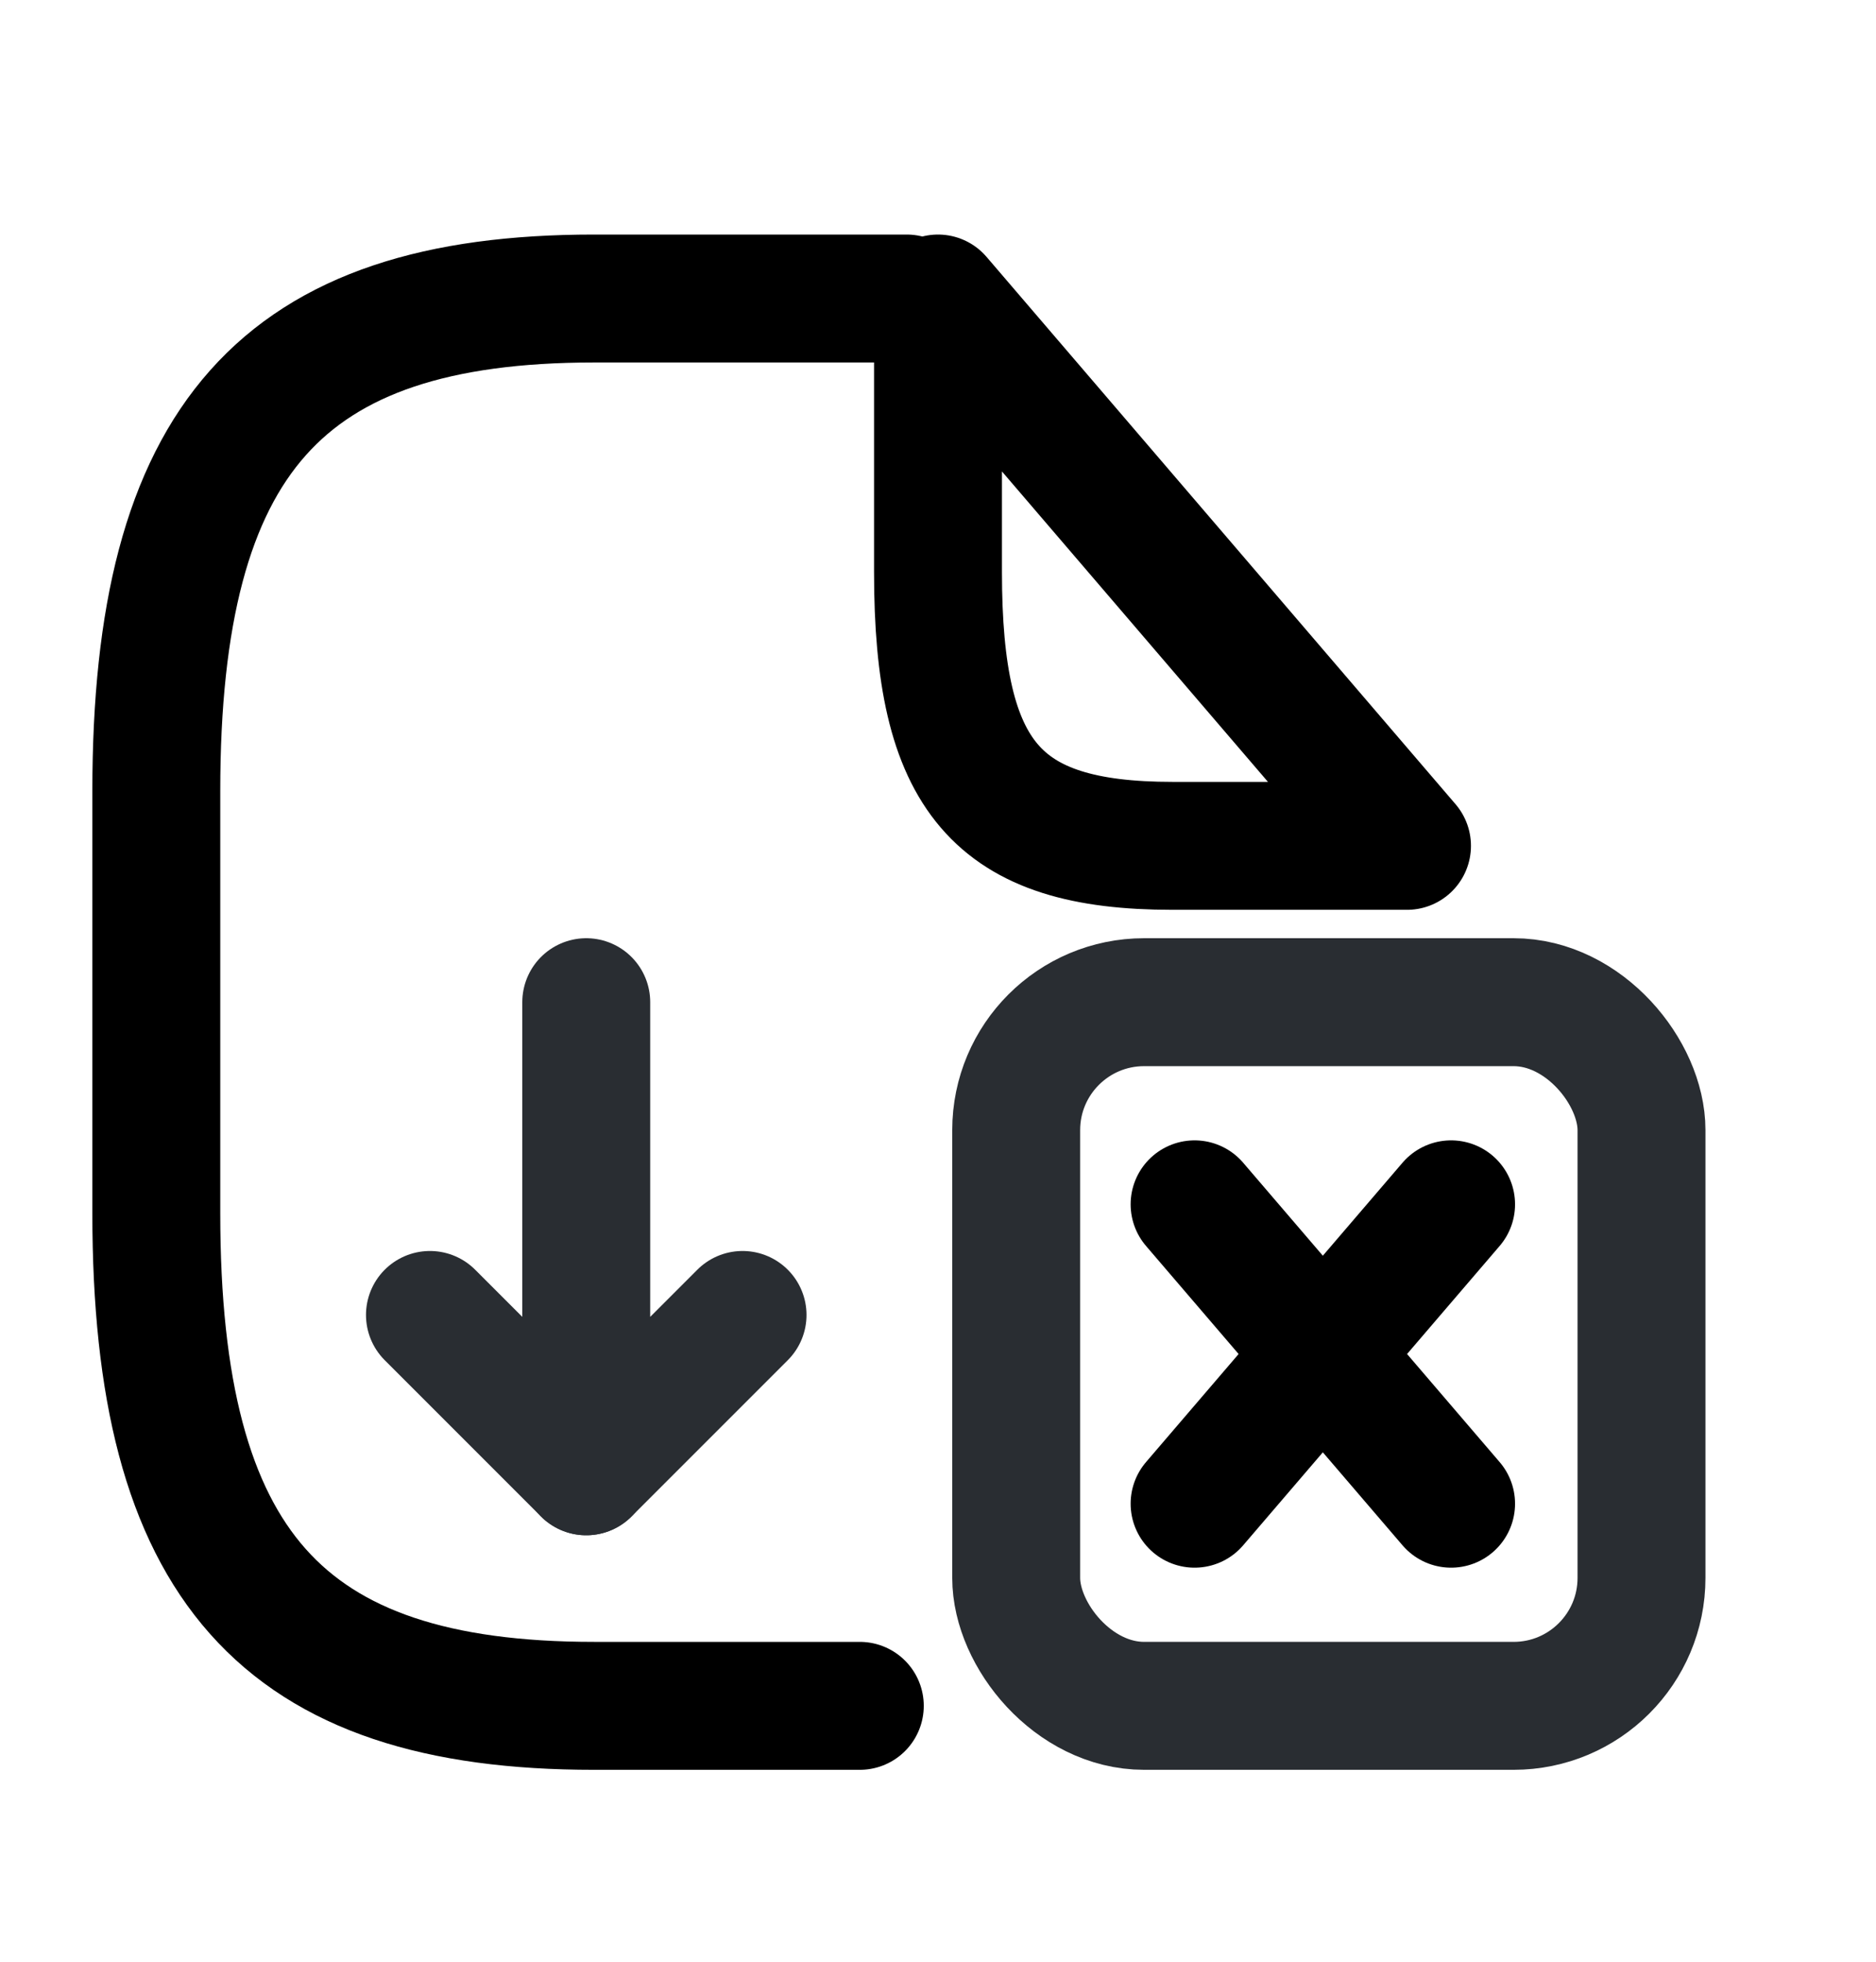 <svg width="22" height="23" viewBox="0 0 22 23" fill="none" xmlns="http://www.w3.org/2000/svg">
<path d="M10.083 20H6.966C3.3 20 1.833 18.35 1.833 14.225V9.275C1.833 5.15 3.3 3.5 6.966 3.5H10.633" stroke="black" stroke-width="1.5" stroke-linecap="round" stroke-linejoin="round"/>
<path d="M16.5 9.917H13.75C11.688 9.917 11 9.115 11 6.708V3.5L16.5 9.917Z" stroke="black" stroke-width="1.5" stroke-linecap="round" stroke-linejoin="round"/>
<path d="M17.017 17.63L14.009 14.12" stroke="black" stroke-width="1.5" stroke-miterlimit="10" stroke-linecap="round" stroke-linejoin="round"/>
<path d="M17.017 14.12L14.009 17.63" stroke="black" stroke-width="1.5" stroke-miterlimit="10" stroke-linecap="round" stroke-linejoin="round"/>
<rect x="11.917" y="11.75" width="7.333" height="8.25" rx="1.5" stroke="#292D32" stroke-width="1.5"/>
<path d="M6.875 11.75V17.25L8.708 15.417" stroke="#292D32" stroke-width="1.5" stroke-linecap="round" stroke-linejoin="round"/>
<path d="M6.875 17.25L5.042 15.417" stroke="#292D32" stroke-width="1.5" stroke-linecap="round" stroke-linejoin="round"/>
</svg>
